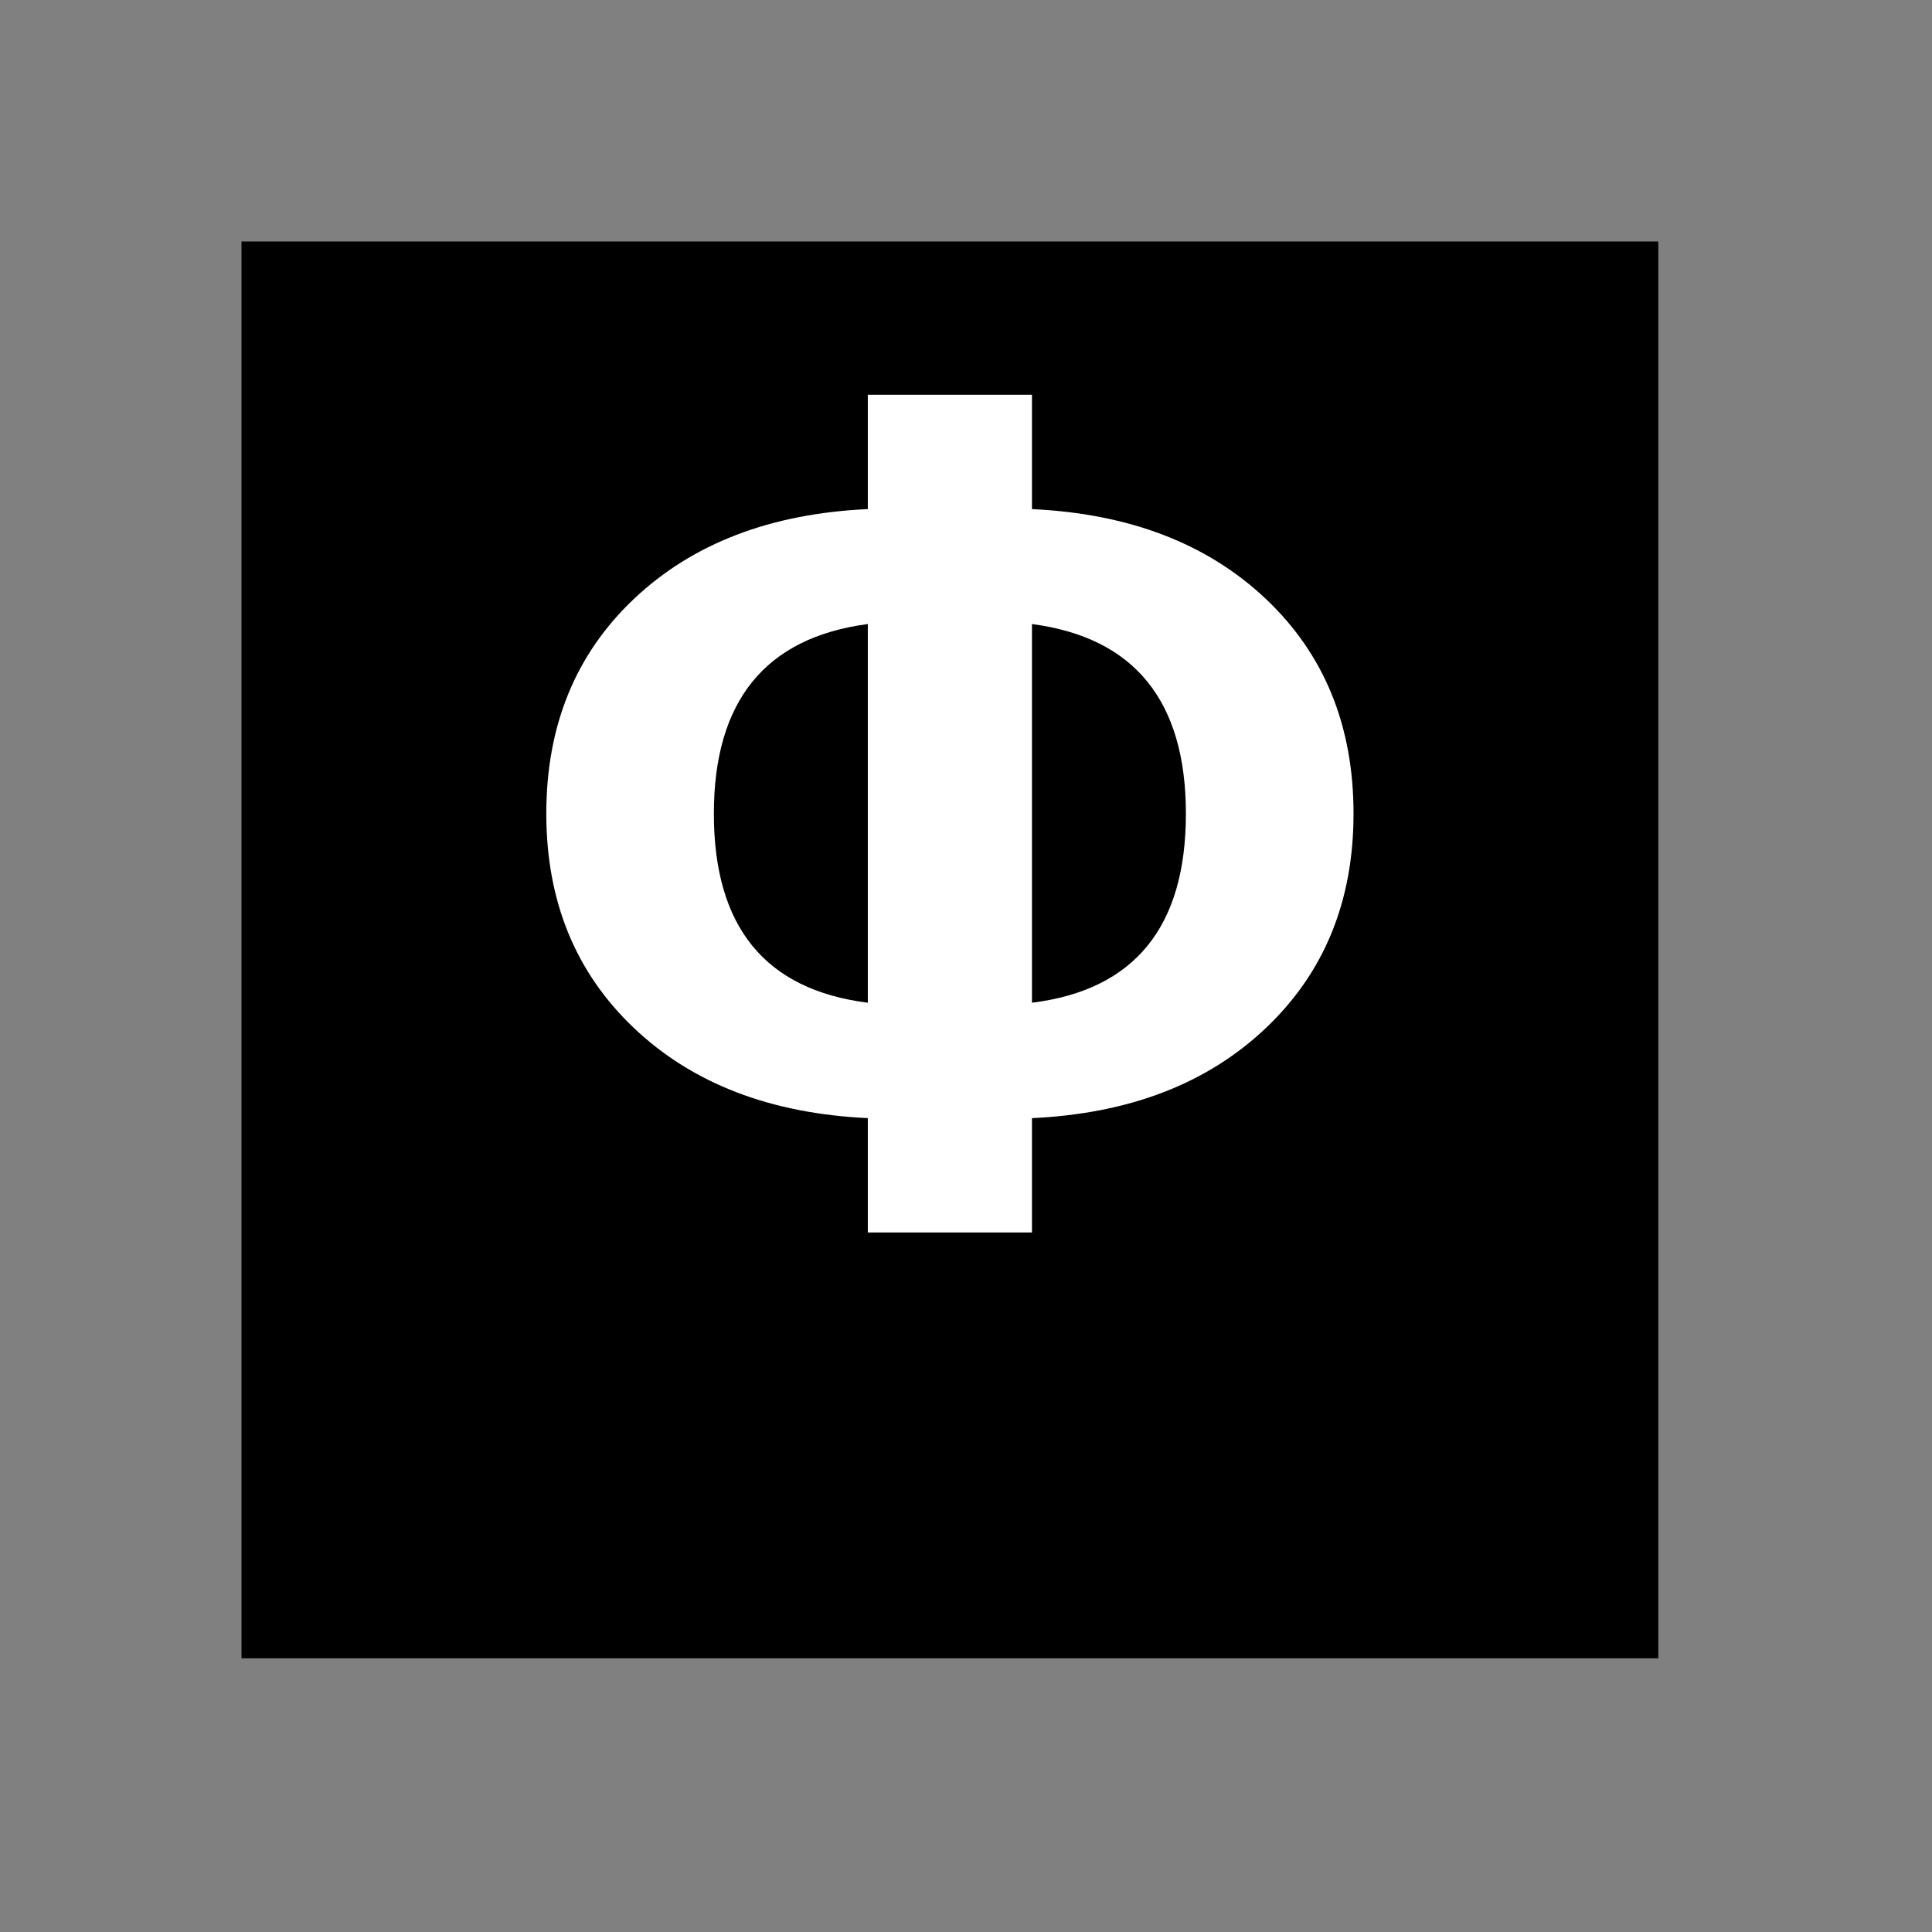 <?xml version="1.0" encoding="UTF-8" standalone="no"?>
<svg
   xmlns:svg="http://www.w3.org/2000/svg"
   xmlns="http://www.w3.org/2000/svg"
   version="1.0" width="60" height="60" viewBox="0 0 60 60"
   id="custom_svg"
   xml:space="preserve">

	<rect x="0" y="0" width="60" height="60" fill="#808080" stroke="none"/>

	<rect id="square" x="7.5" y="7.5" width="44" height="44" style="fill:#000000" />
	<path id="greek_capital_phi" d="M26.951,38.275v-3.551c-3.023-0.141-5.443-1.072-7.26-2.795c-1.817-1.723-2.725-3.943-2.725-6.662
	c0-2.73,0.908-4.954,2.725-6.671c1.817-1.717,4.236-2.646,7.26-2.786V12.26h5.098v3.551c3.022,0.141,5.442,1.069,7.26,2.786
	c1.817,1.717,2.726,3.94,2.726,6.671c0,2.719-0.908,4.939-2.726,6.662s-4.235,2.654-7.26,2.795v3.551H26.951z M26.951,19.38
	c-1.594,0.211-2.789,0.809-3.586,1.793c-0.797,0.984-1.195,2.35-1.195,4.096c0,1.758,0.398,3.126,1.195,4.104
	s1.992,1.566,3.586,1.768V19.38z M32.049,19.38v11.761c1.594-0.199,2.789-0.789,3.586-1.768s1.194-2.347,1.194-4.104
	c0-1.746-0.397-3.111-1.194-4.096C34.838,20.188,33.643,19.591,32.049,19.38z" style="fill:#FFFFFF" />
</svg>
